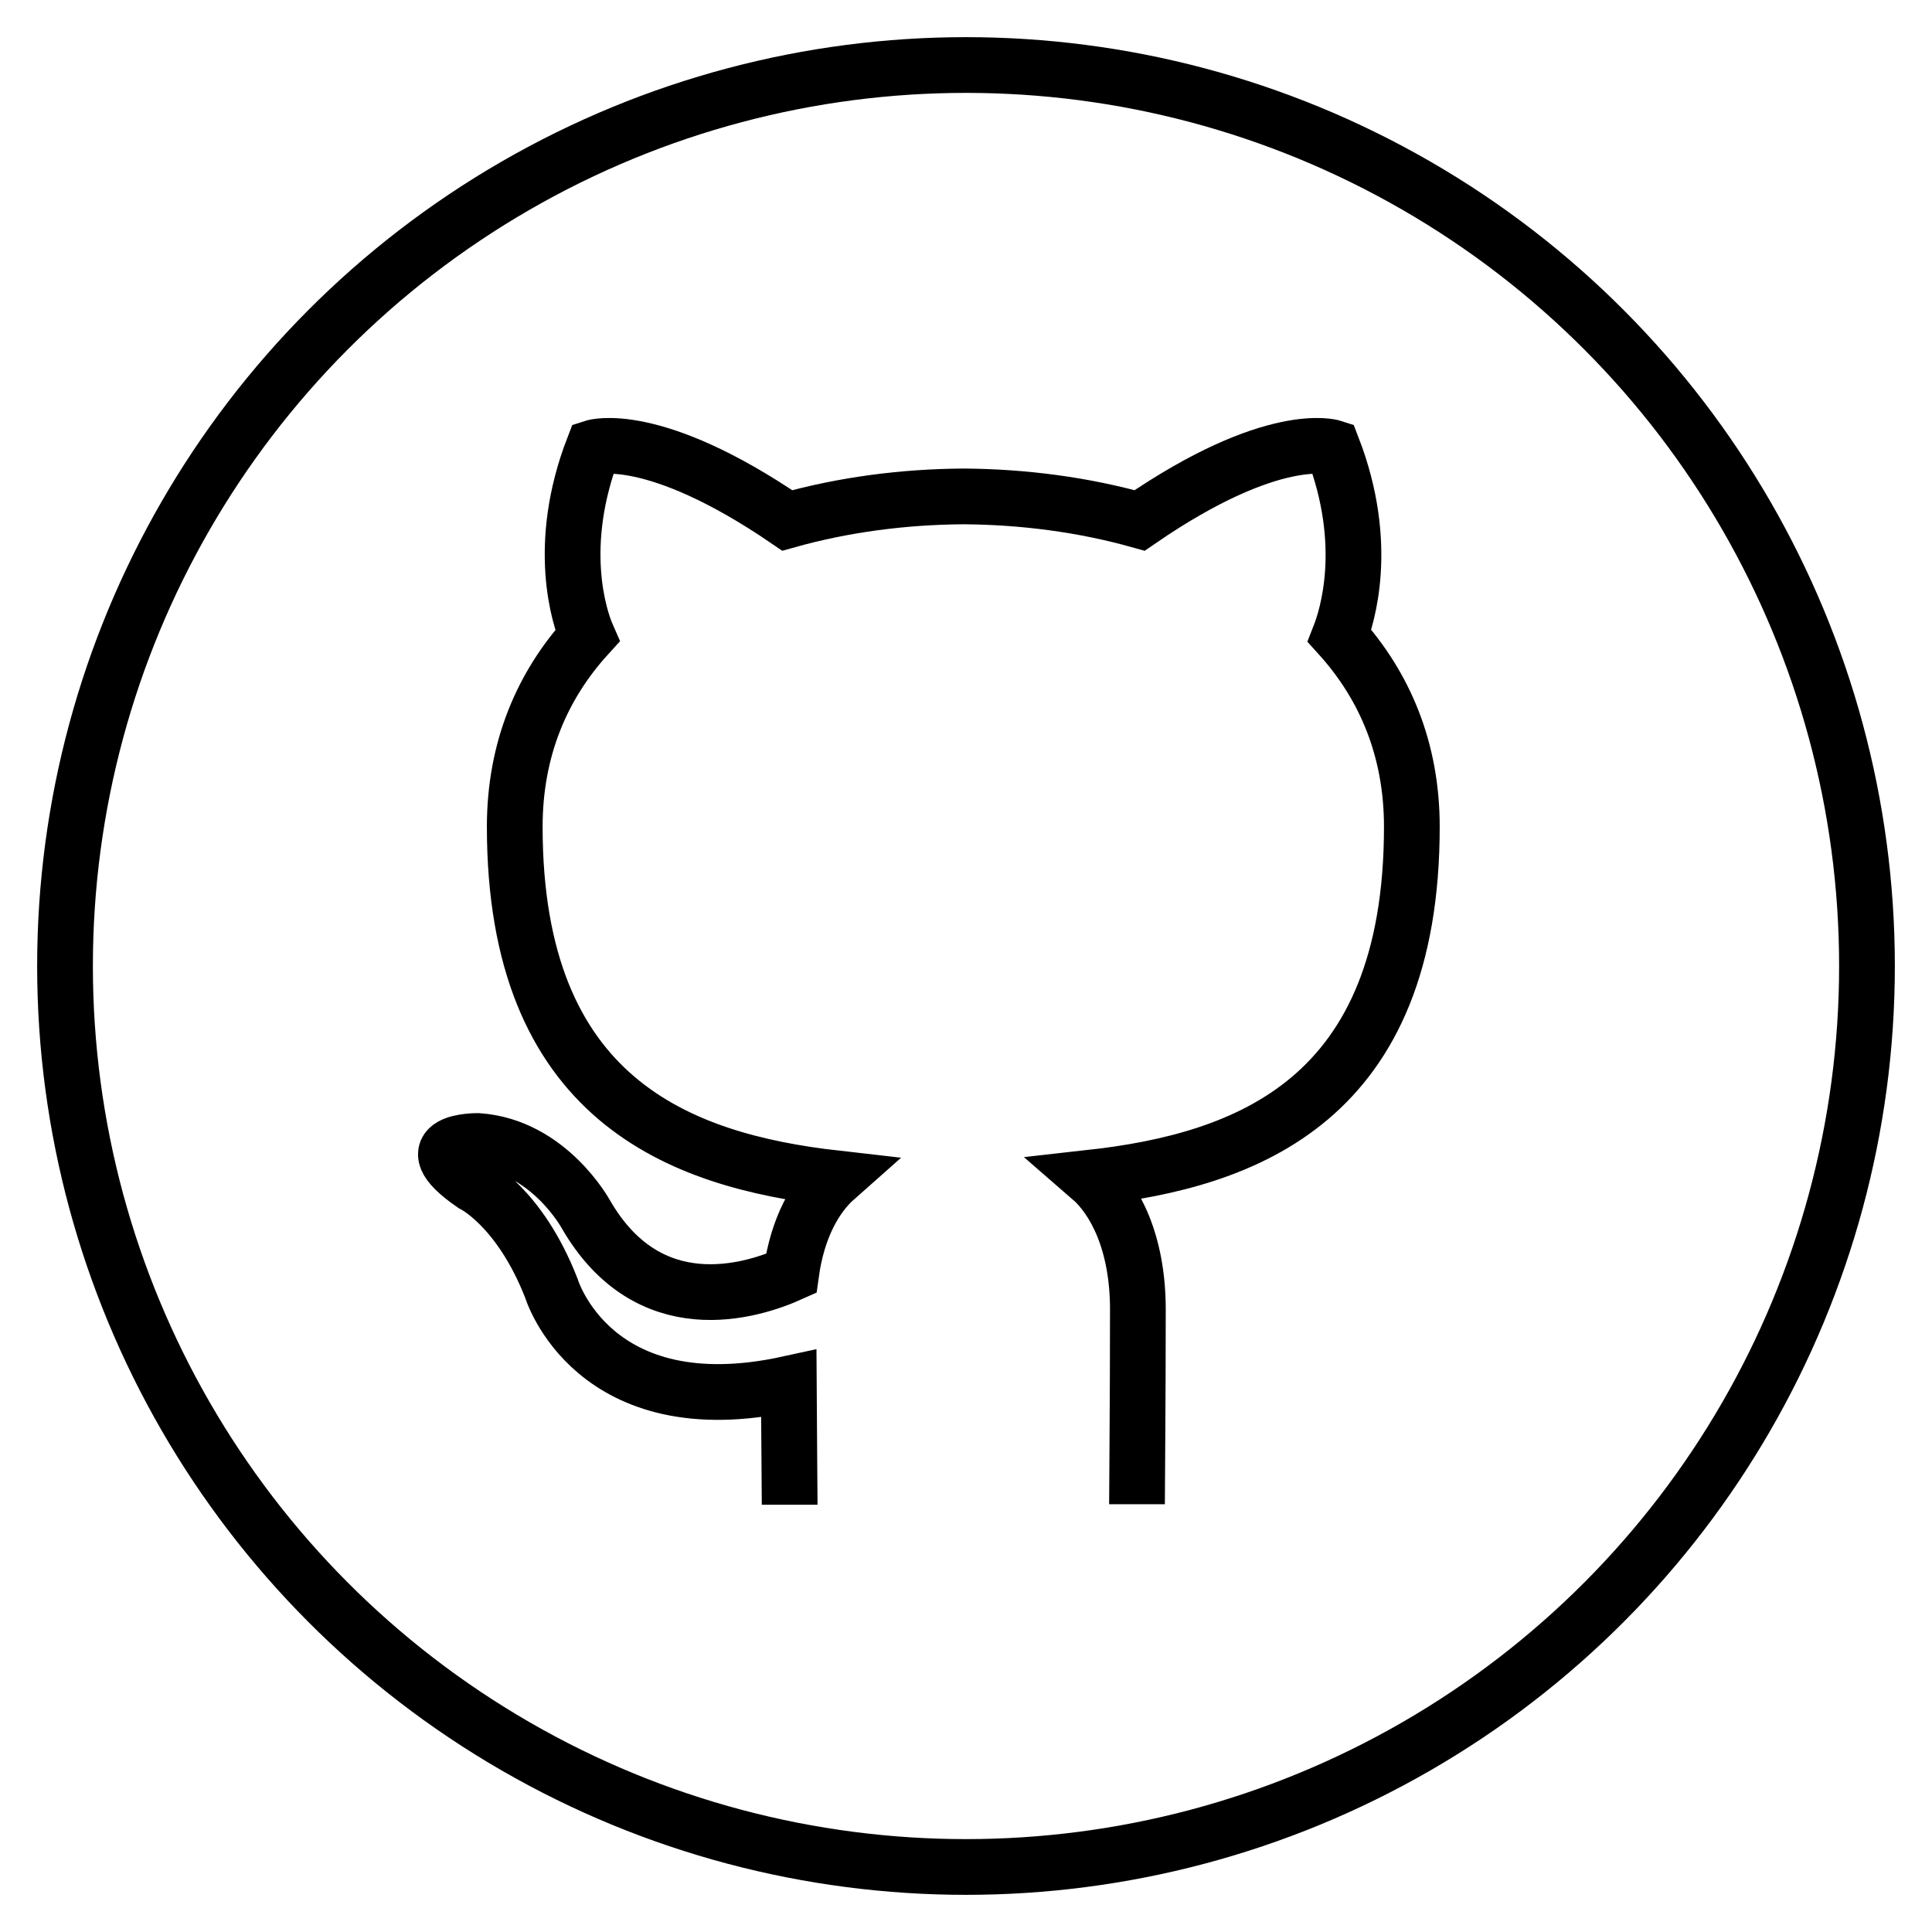 <svg width="104" height="104" viewBox="0 0 104 104" fill="none" xmlns="http://www.w3.org/2000/svg">
<circle cx="52" cy="52" r="48.5" stroke="black" stroke-width="3"/>
<path d="M42.508 81C42.508 80.091 42.476 77.68 42.46 74.487C31.907 76.797 29.682 69.349 29.682 69.349C27.956 64.928 25.461 63.745 25.461 63.745C22.025 61.371 25.727 61.42 25.727 61.42C29.537 61.686 31.538 65.366 31.538 65.366C34.92 71.223 40.418 69.531 42.587 68.553C42.928 66.075 43.905 64.389 44.989 63.43C36.564 62.472 27.709 59.178 27.709 44.503C27.709 40.323 29.179 36.906 31.613 34.226C31.187 33.258 29.906 29.363 31.945 24.088C31.945 24.088 35.123 23.062 42.378 28.015C45.413 27.164 48.638 26.742 51.862 26.722C55.087 26.742 58.312 27.164 61.347 28.015C68.555 23.062 71.732 24.088 71.732 24.088C73.771 29.363 72.491 33.258 72.111 34.226C74.53 36.906 76 40.323 76 44.503C76 59.218 67.132 62.456 58.691 63.398C60.019 64.548 61.252 66.896 61.252 70.486C61.252 75.611 61.205 79.73 61.205 80.974" stroke="black" stroke-width="3"/>
</svg>
